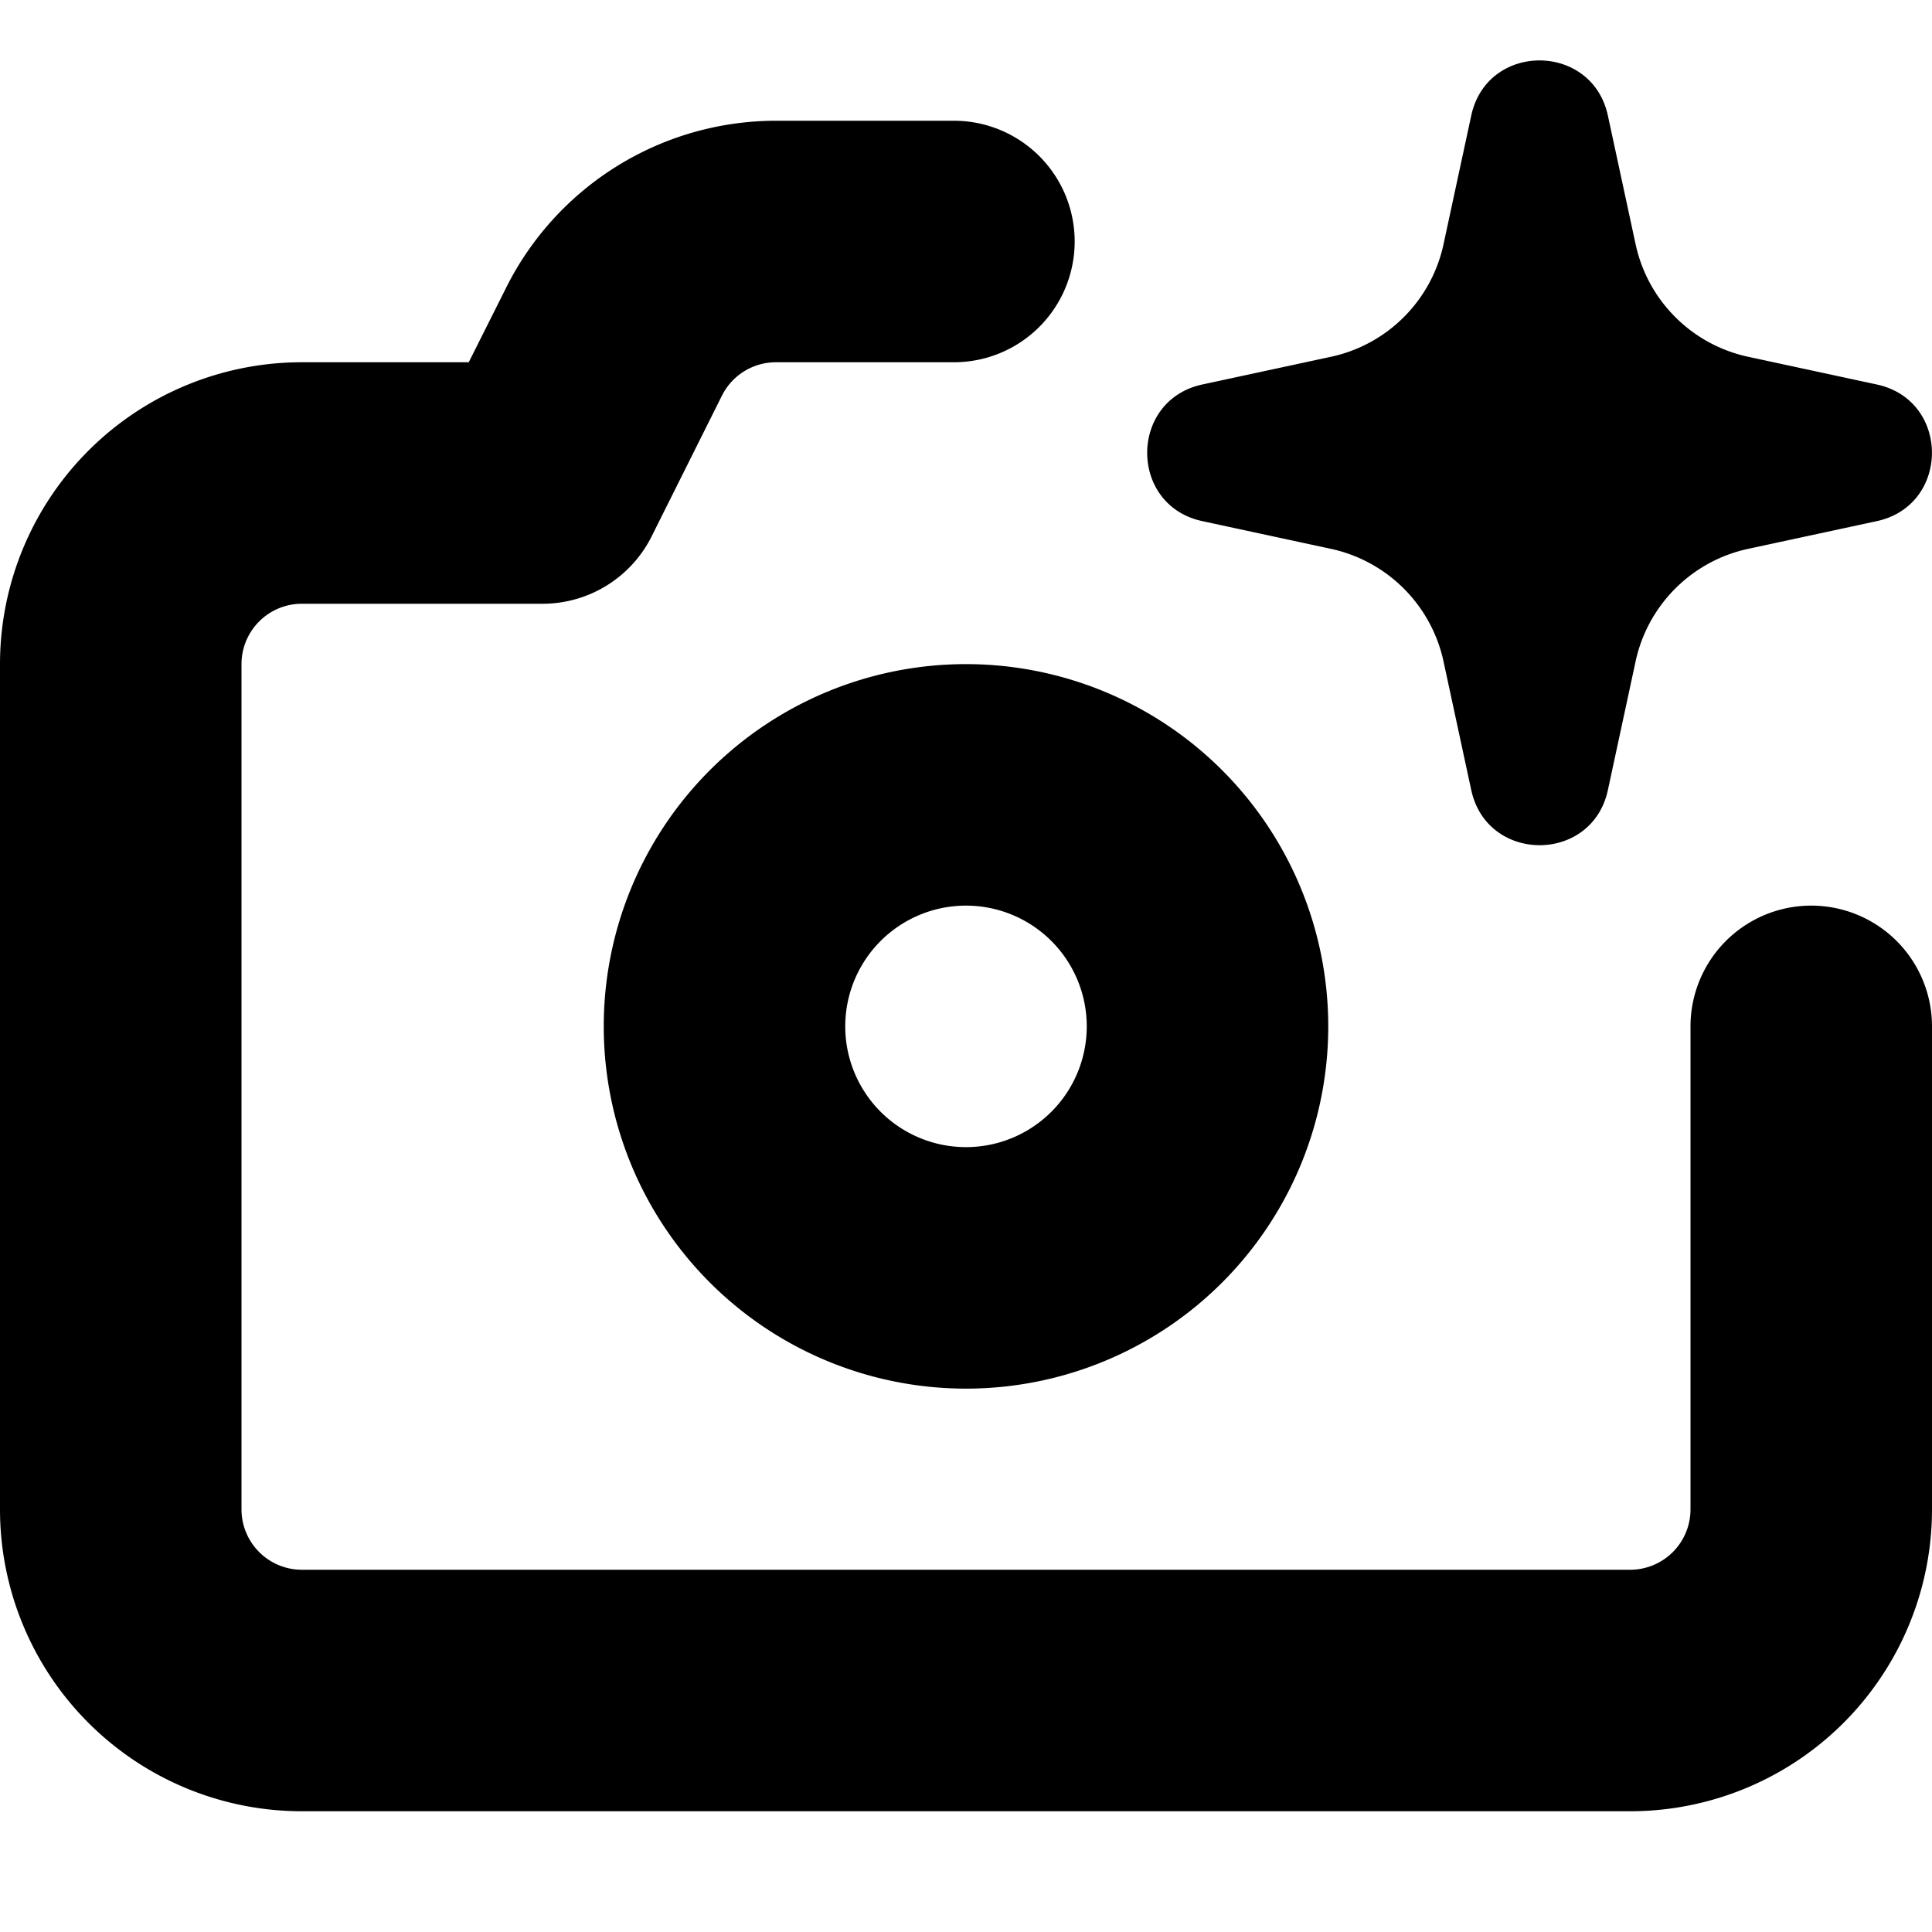<svg viewBox="0 0 16 16" xmlns="http://www.w3.org/2000/svg">
  <path
    d="M7.9 1a1 1 0 0 1 0 2H6.427a.5.5 0 0 0-.448.276l-.582 1.165A1.01 1.01 0 0 1 4.494 5H2.5a.5.5 0 0 0-.5.5v7a.5.5 0 0 0 .5.5h11a.5.5 0 0 0 .5-.5v-4a1 1 0 1 1 2 0v4a2.5 2.5 0 0 1-2.5 2.5h-11A2.5 2.5 0 0 1 0 12.5v-7A2.5 2.5 0 0 1 2.5 3h1.382l.31-.618A2.5 2.5 0 0 1 6.426 1H7.9ZM8 5.5a3 3 0 1 1 0 6 3 3 0 0 1 0-6Zm0 2a1 1 0 1 0 0 2 1 1 0 0 0 0-2ZM12.184.958c.13-.61 1.001-.61 1.132 0l.229 1.063c.1.468.466.834.934.934l1.063.229c.61.13.61 1.001 0 1.132l-1.063.229c-.468.1-.834.466-.934.934l-.229 1.063c-.13.61-1.001.61-1.132 0l-.229-1.063a1.217 1.217 0 0 0-.934-.934l-1.063-.229c-.61-.13-.61-1.001 0-1.132l1.063-.229c.468-.1.834-.466.934-.934l.229-1.063Z"
  />
</svg>

